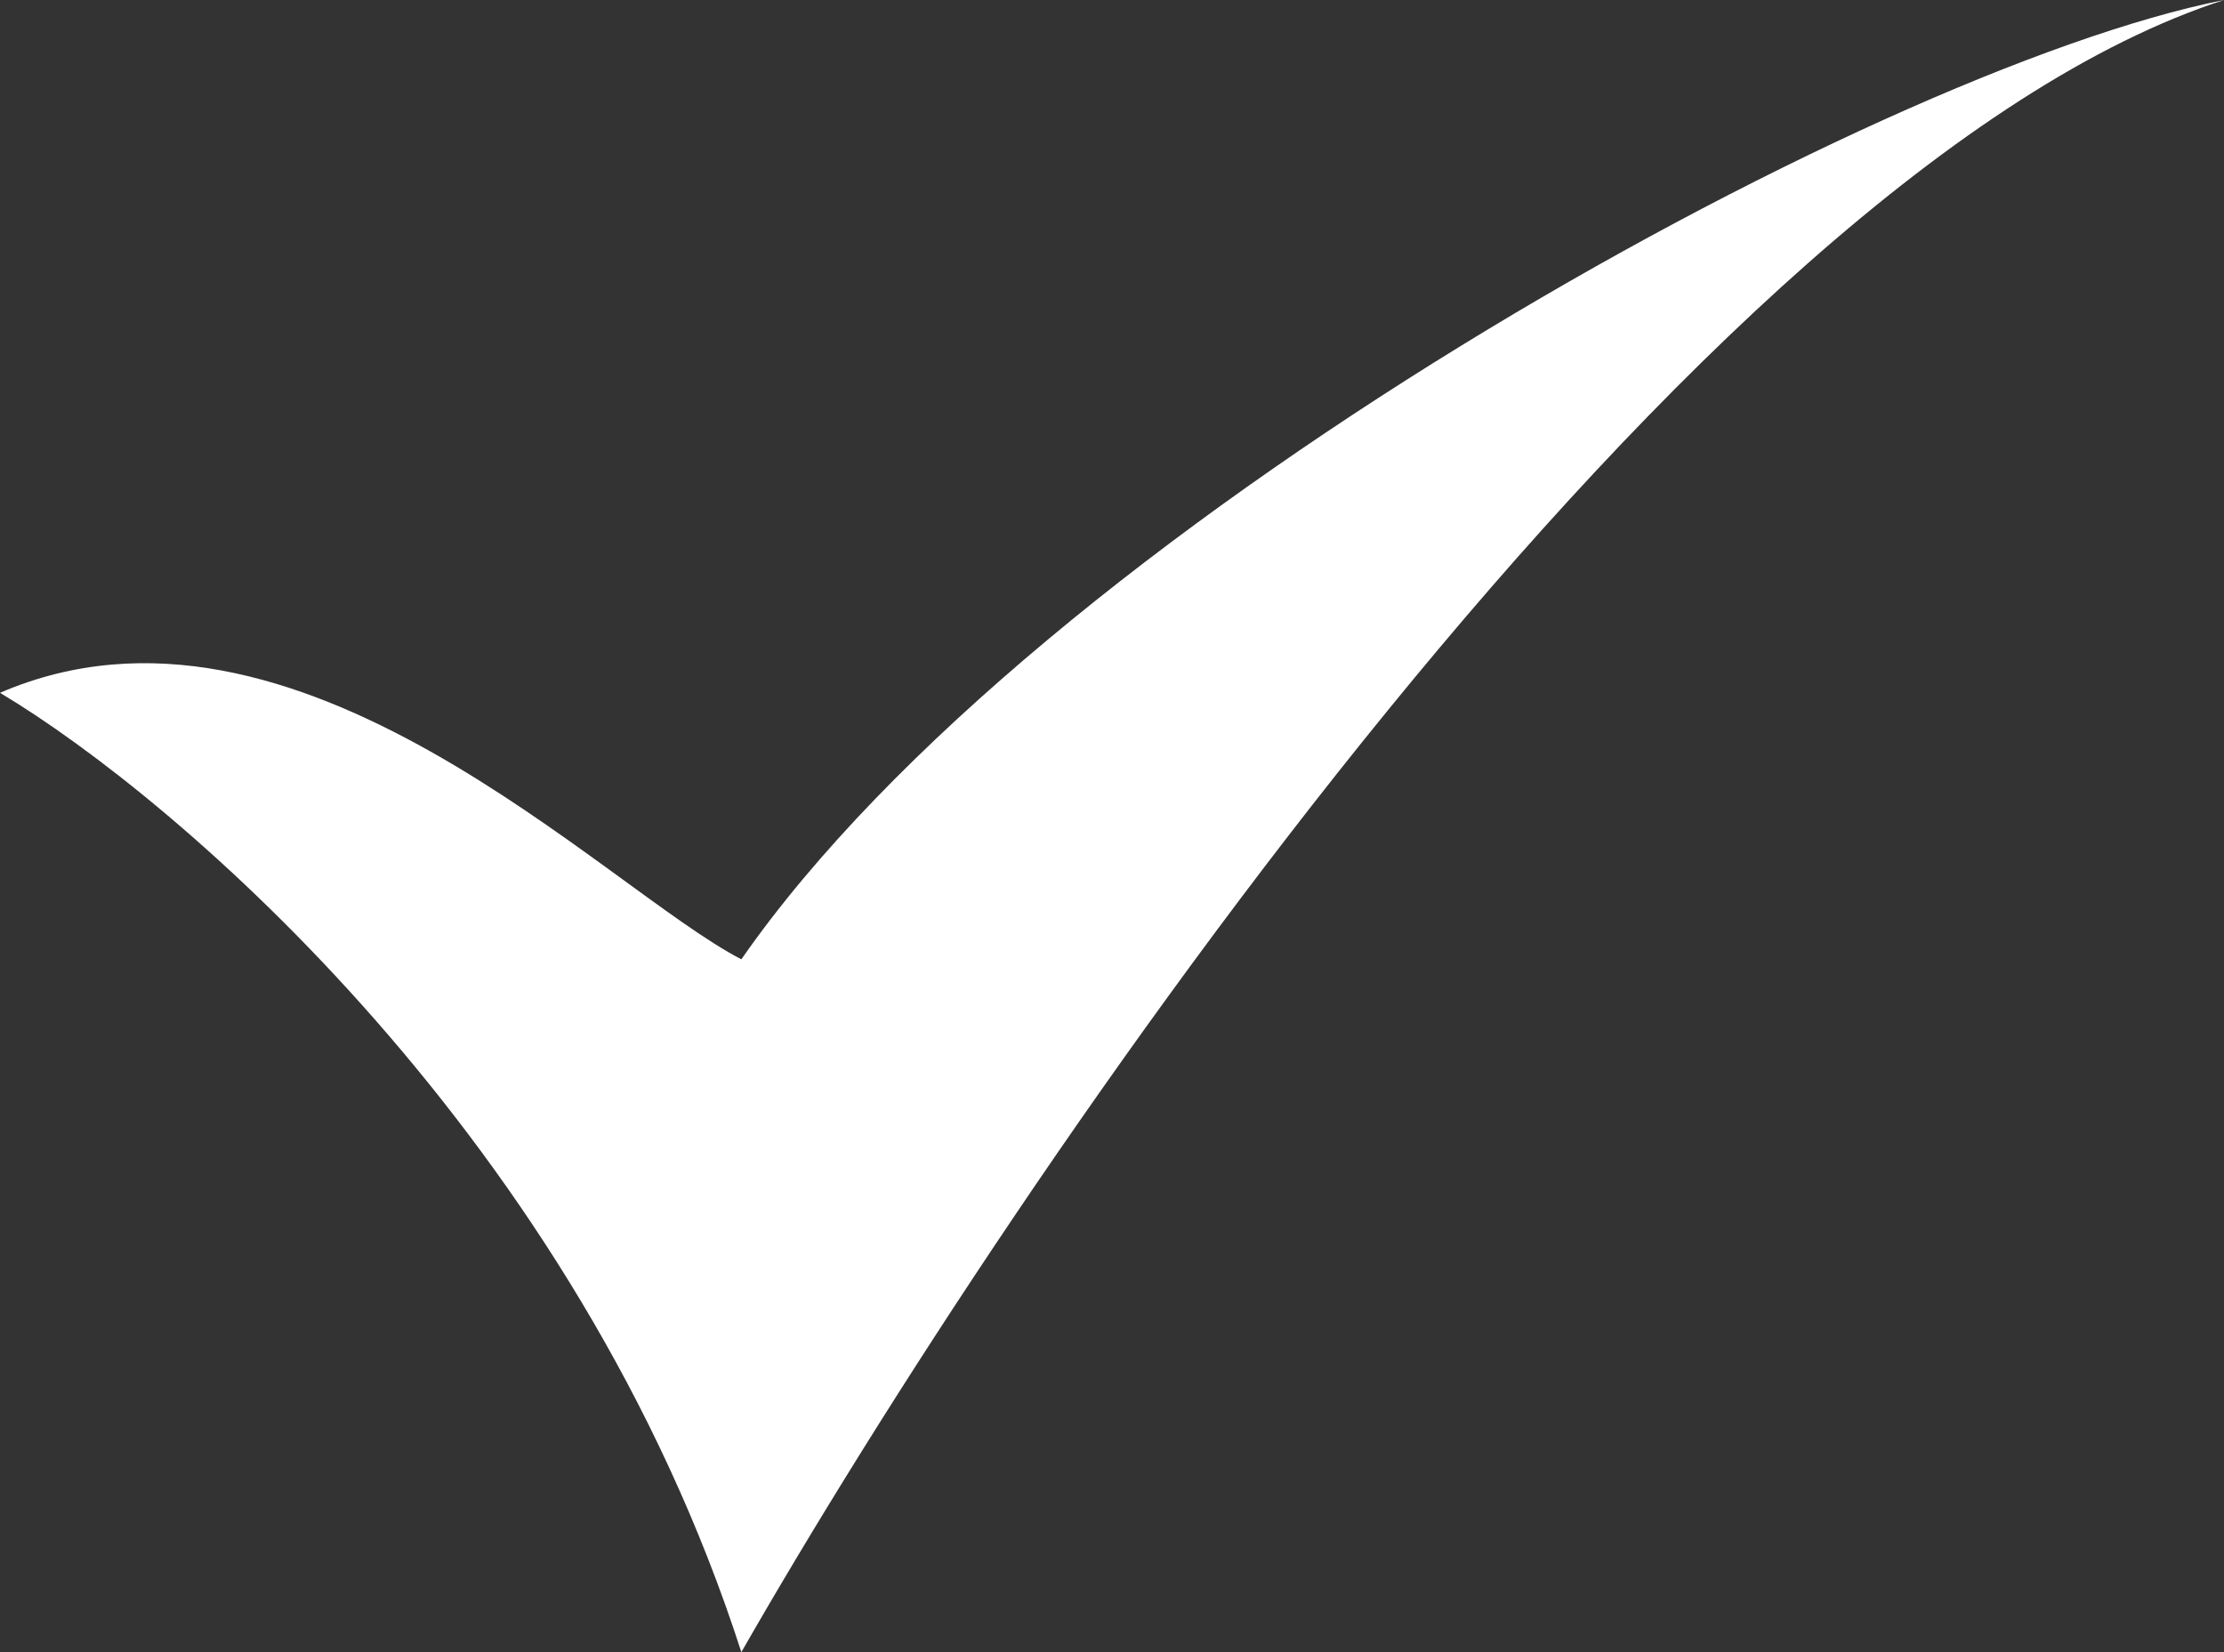 <svg width="35" height="26" viewBox="0 0 35 26" fill="none" xmlns="http://www.w3.org/2000/svg">
<rect x="0" y="0" width="35" height="26" fill="#333333" stroke="none"/>
<path d="M11.667 26C9.074 17.948 2.809 12.581 0 10.903C4.667 8.89 9.506 13.979 11.667 15.097C16.333 8.387 29.383 1.118 35 0C26.704 2.684 15.988 18.452 11.667 26Z" fill="white"/>
</svg>
